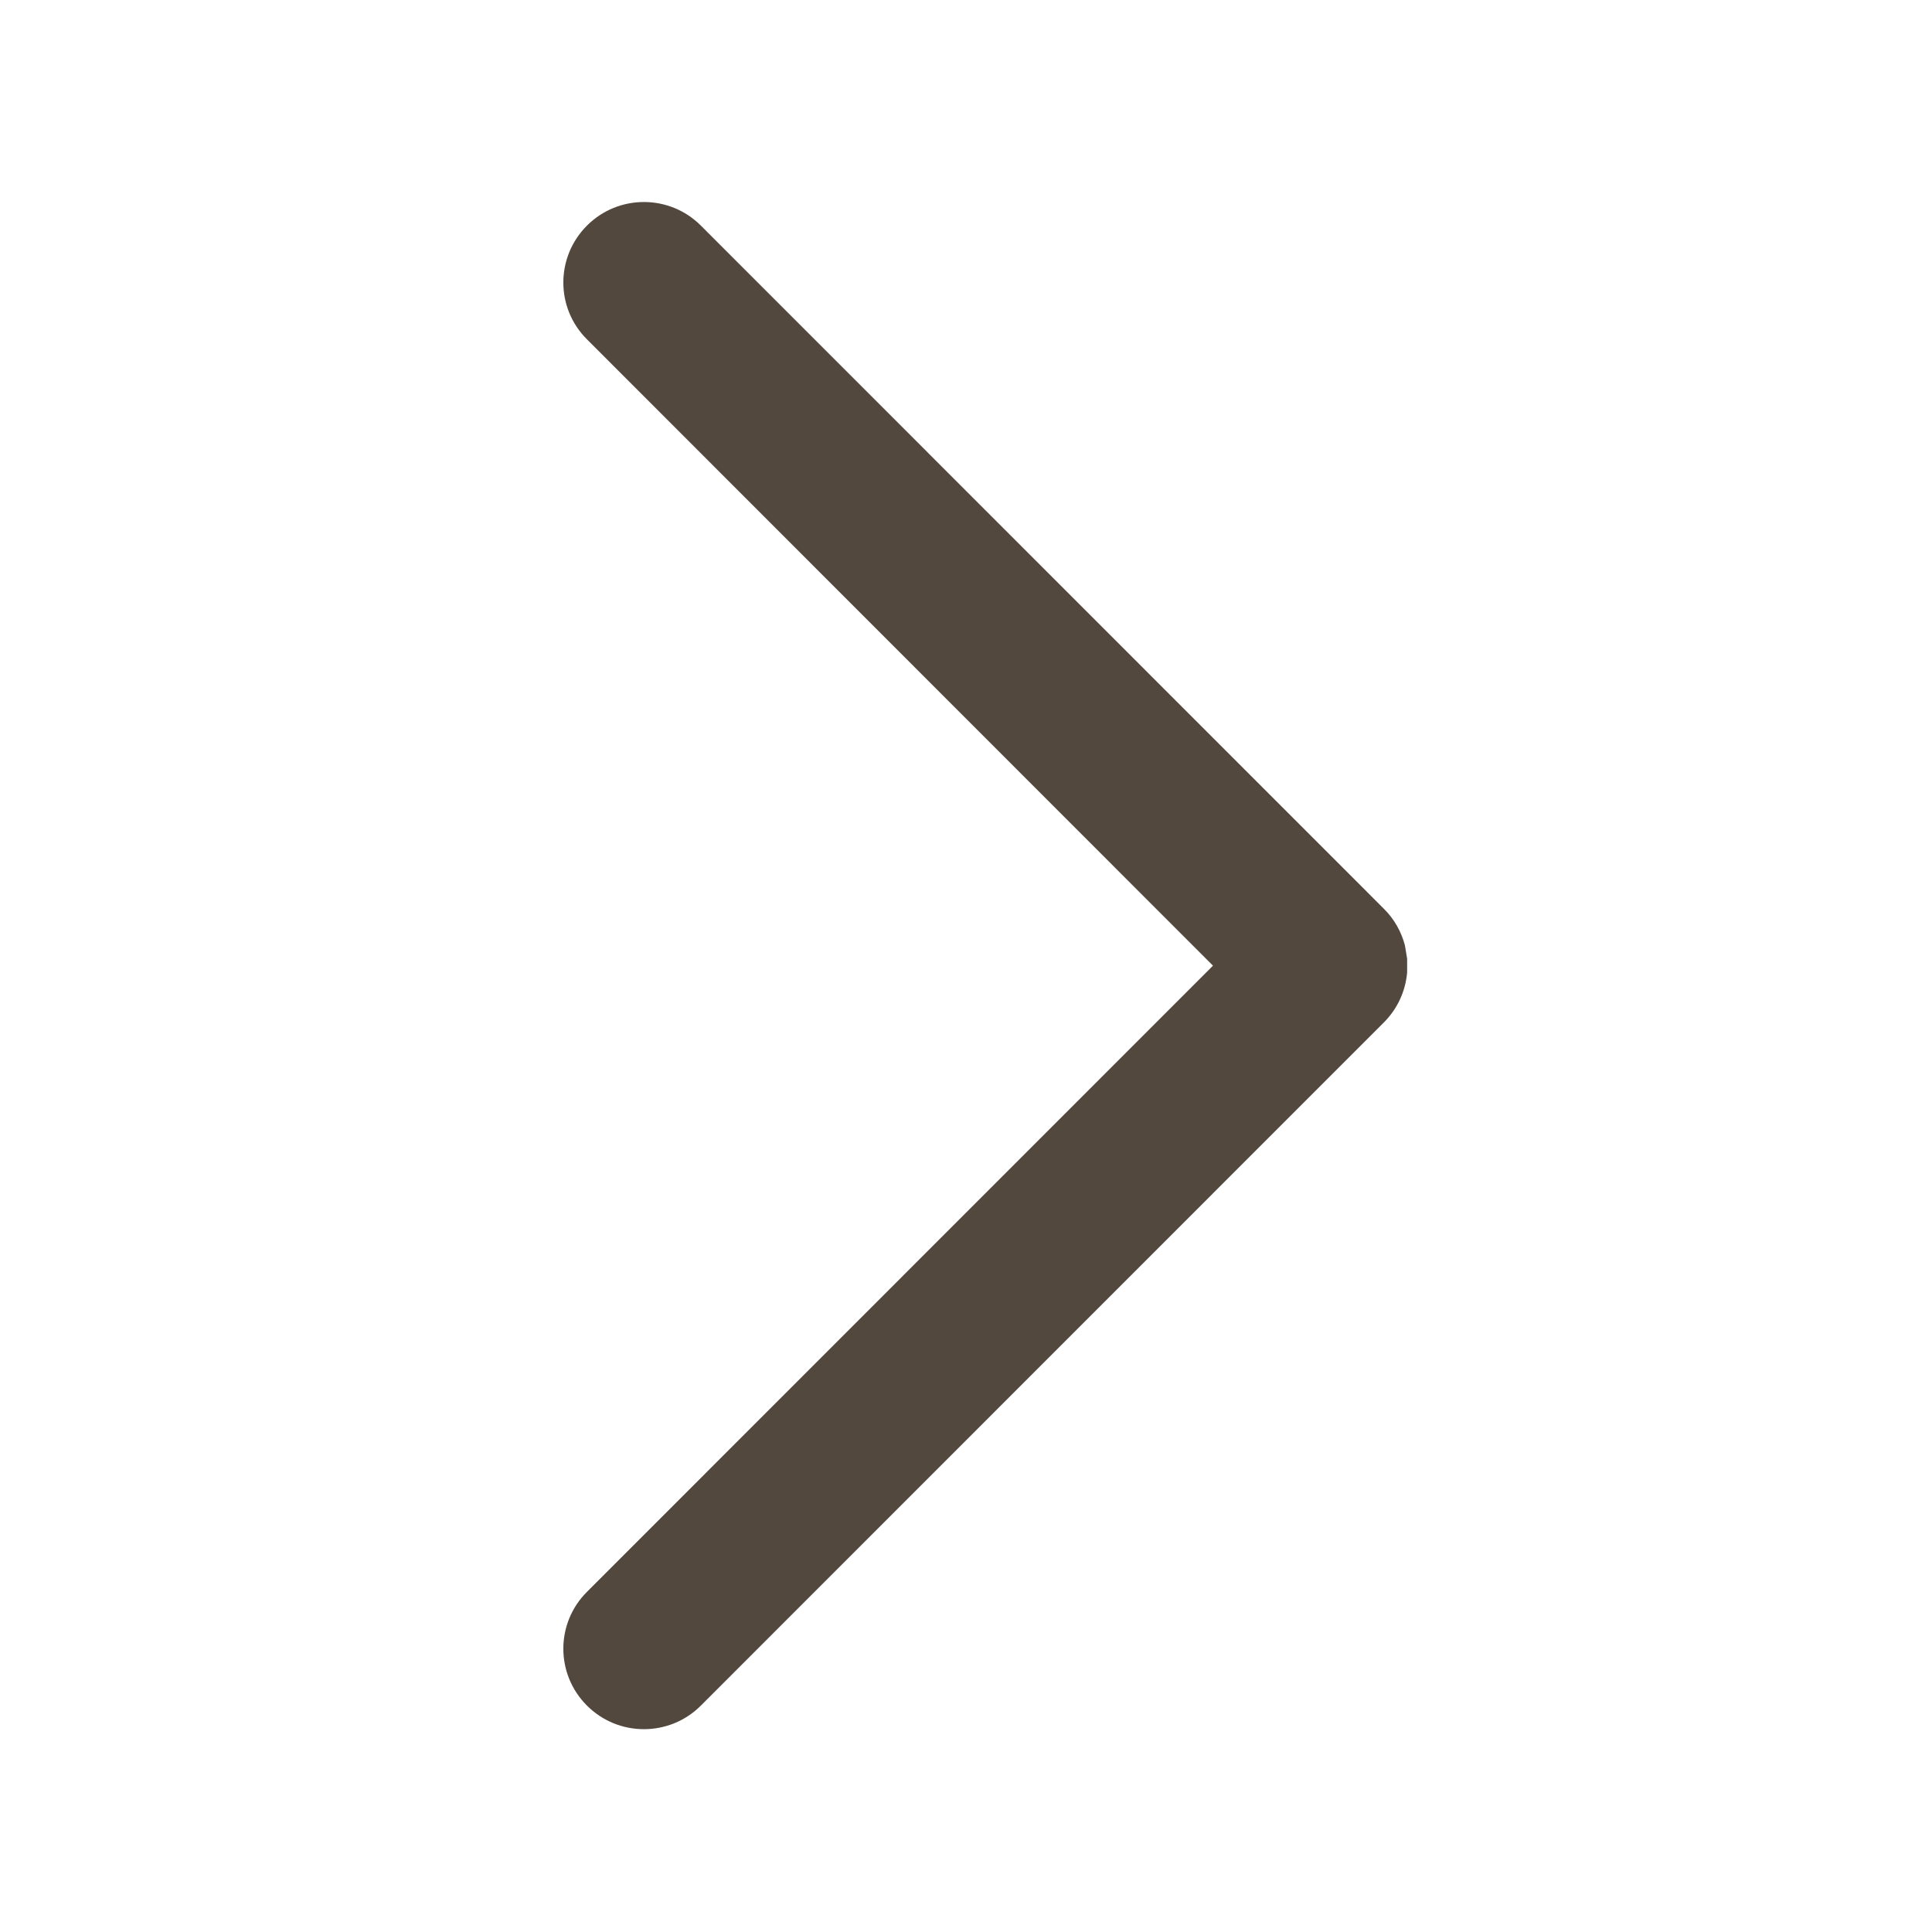 <?xml version="1.0" encoding="UTF-8"?>
<svg width="12px" height="12px" viewBox="0 0 12 12" version="1.1" xmlns="http://www.w3.org/2000/svg" xmlns:xlink="http://www.w3.org/1999/xlink">
    <title>icon_arrow_rig</title>
    <g id="健康卡首页" stroke="none" stroke-width="1" fill="none" fill-rule="evenodd">
        <g id="健康合伙人首页/标准版" transform="translate(-347, -492)" fill="#52483E" fill-rule="nonzero">
            <g id="Group" transform="translate(347, 492)">
                <path d="M2.231,3.524 L6.12,7.412 L10.01,3.524 C10.205,3.328 10.521,3.328 10.717,3.524 C10.912,3.719 10.912,4.036 10.717,4.231 L6.474,8.473 L6.474,8.473 C6.409,8.539 6.33,8.582 6.247,8.604 L6.163,8.618 L6.163,8.618 L6.078,8.618 C5.964,8.608 5.854,8.56 5.767,8.473 L1.524,4.231 C1.329,4.036 1.329,3.719 1.524,3.524 C1.719,3.328 2.036,3.328 2.231,3.524 Z" id="Combined-Shape" transform="translate(6.12, 5.998) rotate(-90) translate(-6.12, -5.998) "></path>
            </g>
        </g>
    </g>
</svg>